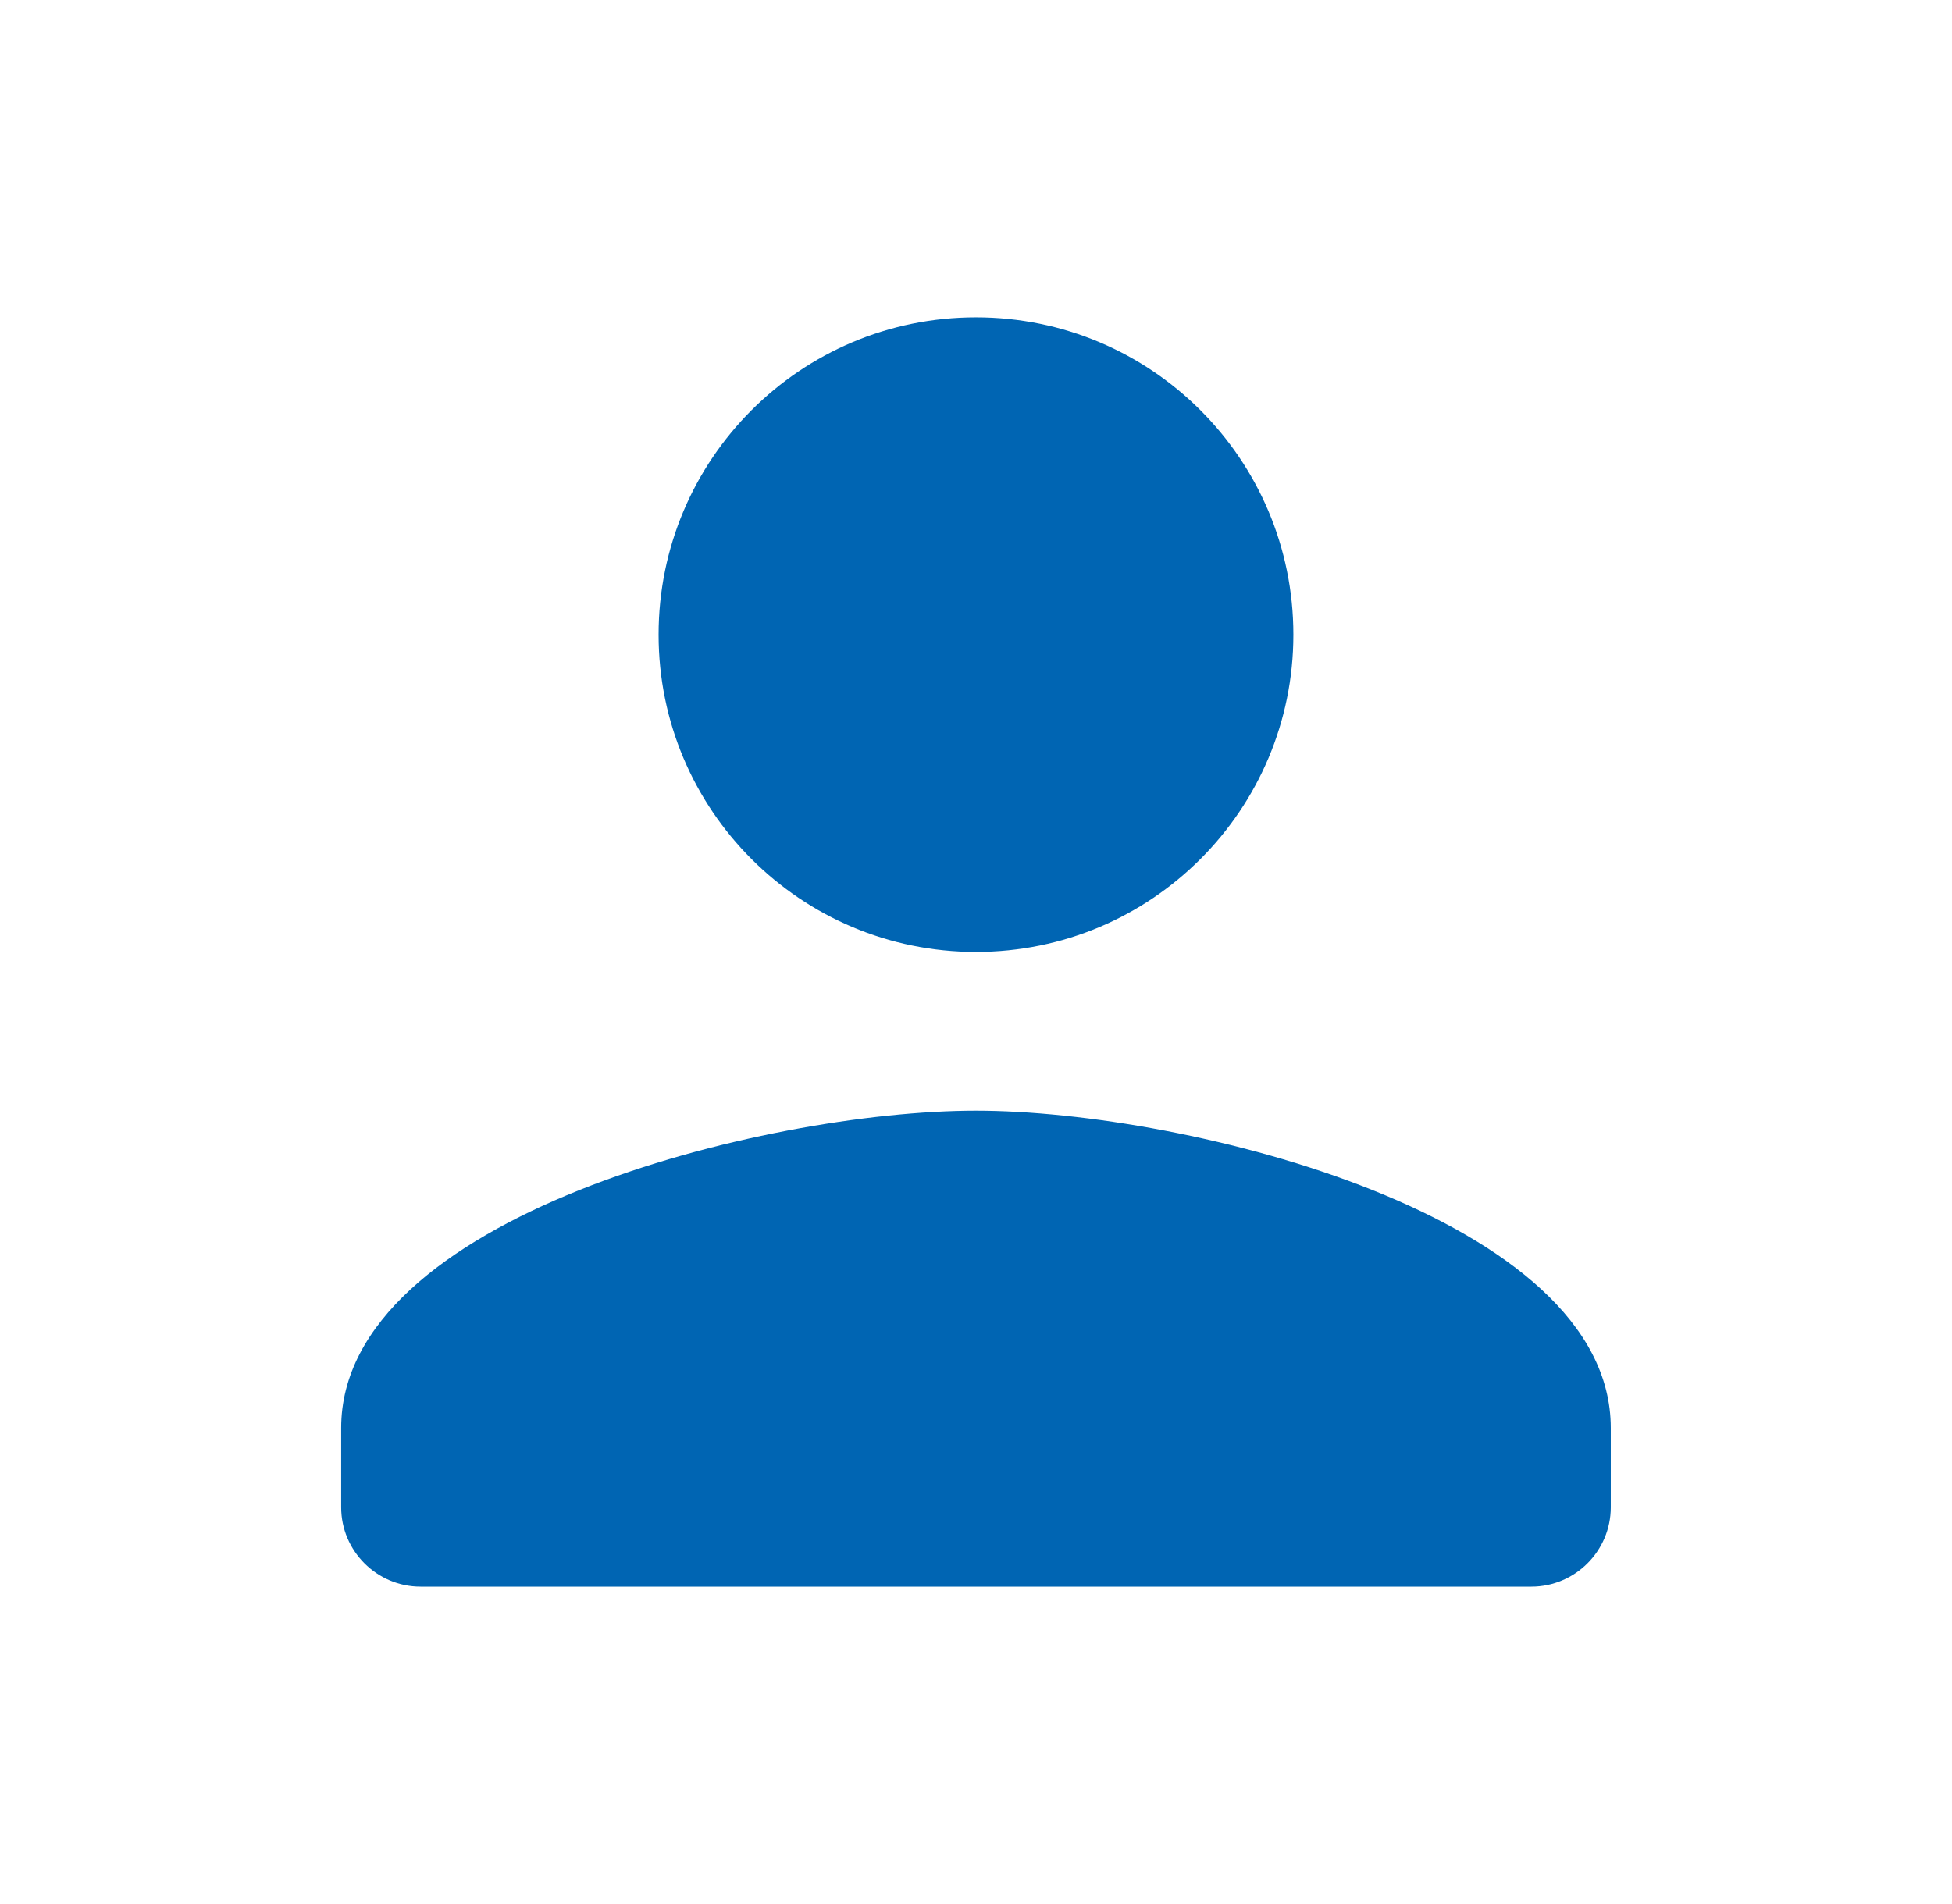 <svg width="41" height="40" viewBox="0 0 41 40" fill="none" xmlns="http://www.w3.org/2000/svg">
<g clip-path="url(#clip0_2647_14738)">
<path d="M20.499 19.999C24.183 19.999 27.166 17.016 27.166 13.333C27.166 9.649 24.183 6.666 20.499 6.666C16.816 6.666 13.833 9.649 13.833 13.333C13.833 17.016 16.816 19.999 20.499 19.999ZM20.499 23.333C16.049 23.333 7.166 25.566 7.166 29.999V31.666C7.166 32.583 7.916 33.333 8.833 33.333H32.166C33.083 33.333 33.833 32.583 33.833 31.666V29.999C33.833 25.566 24.949 23.333 20.499 23.333Z" fill="#0065B3"/>
</g>
<defs>
<clipPath id="clip0_2647_14738">
<rect width="40" height="40" fill="white" transform="translate(0.5)"/>
</clipPath>
</defs>
</svg>
